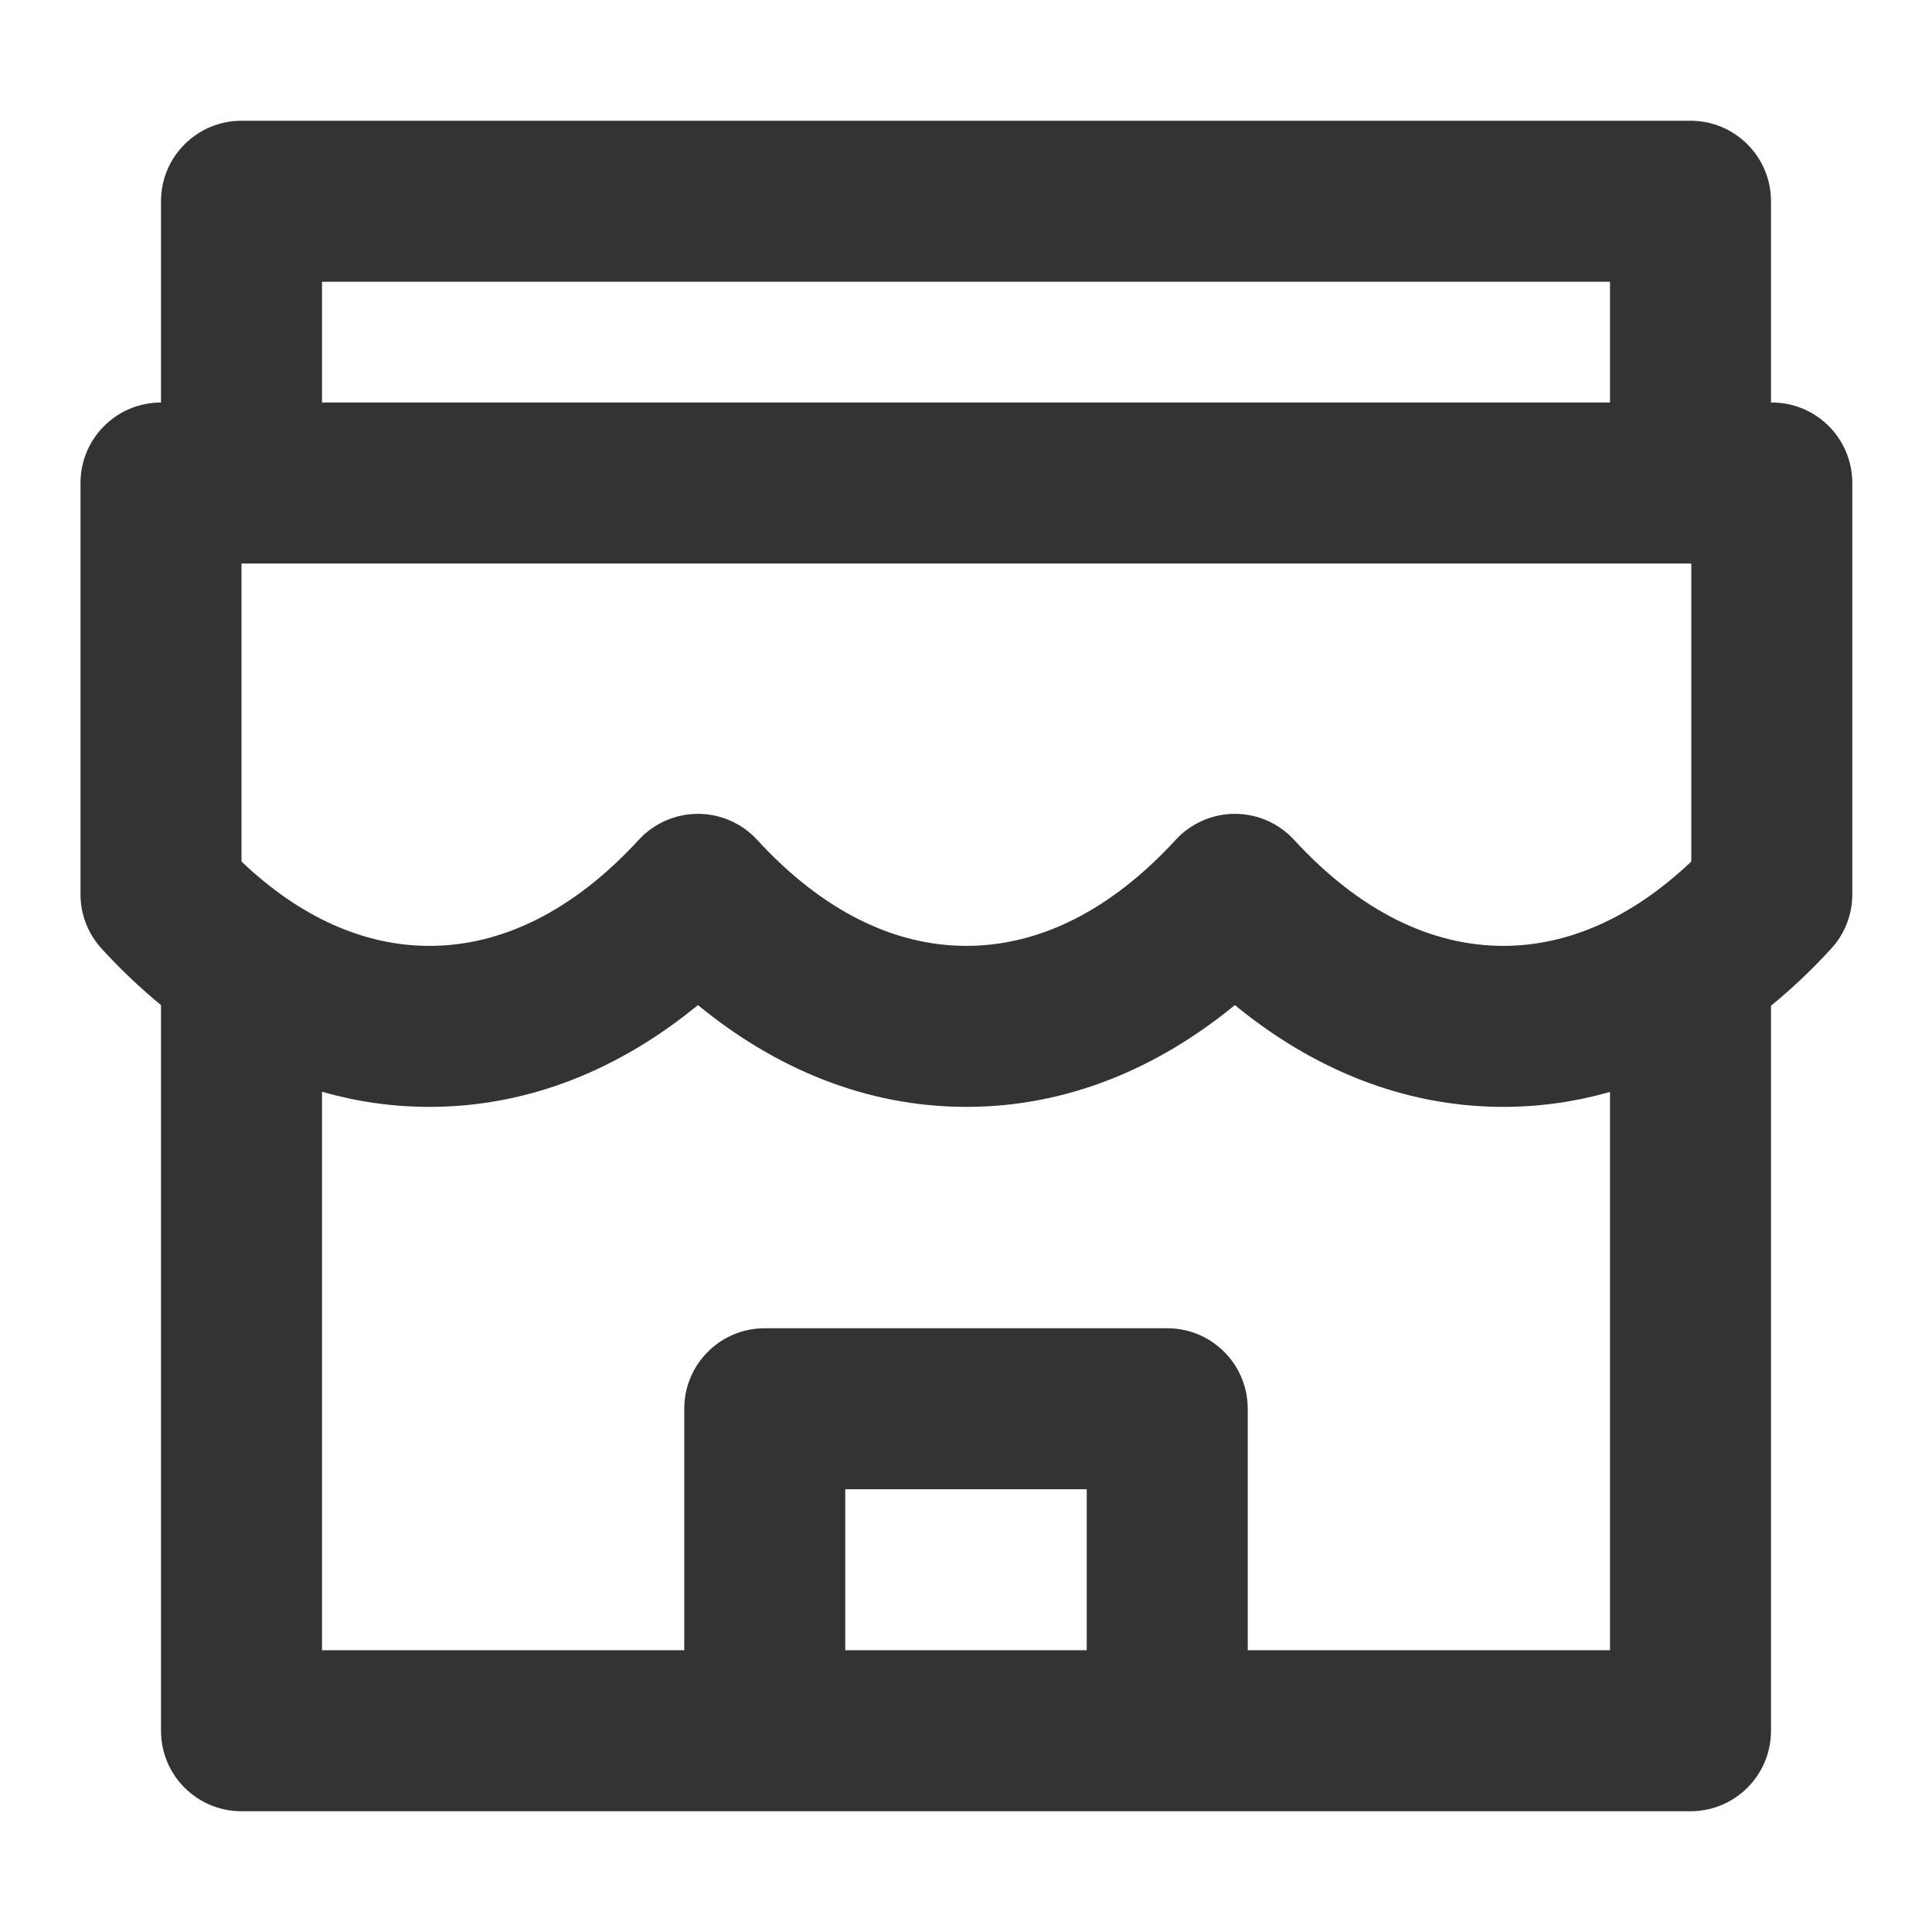 <svg width="48" height="48" viewBox="0 0 48 48" fill="none" xmlns="http://www.w3.org/2000/svg">
<path fill-rule="evenodd" clip-rule="evenodd" d="M6 3C4.895 3 4 3.895 4 5V10C2.895 10 2 10.895 2 12V22.22C2 22.721 2.188 23.203 2.527 23.572C2.991 24.078 3.483 24.547 4 24.971L4 25V43C4 44.105 4.895 45 6 45H19H29H42C43.105 45 44 44.105 44 43V25L44 24.987C44.525 24.558 45.024 24.084 45.493 23.572C45.832 23.203 46.02 22.721 46.02 22.22V12C46.02 10.895 45.125 10 44.02 10H44V5C44 3.895 43.105 3 42 3H6ZM31 41H40V27.128C39.153 27.37 38.267 27.5 37.35 27.5C34.842 27.5 32.586 26.535 30.68 24.971C28.774 26.535 26.518 27.5 24.01 27.5C21.502 27.5 19.246 26.535 17.34 24.971C15.434 26.535 13.178 27.5 10.67 27.5C9.744 27.5 8.852 27.369 8 27.124V41H17V35C17 33.895 17.895 33 19 33H29C30.105 33 31 33.895 31 35V41ZM21 41H27V37H21V41ZM6 21.405V14H42H42.02V21.404C40.538 22.813 38.941 23.5 37.35 23.5C35.56 23.5 33.781 22.64 32.153 20.868C31.775 20.455 31.24 20.22 30.68 20.22C30.12 20.22 29.585 20.455 29.207 20.868C27.579 22.64 25.8 23.5 24.01 23.5C22.22 23.5 20.441 22.64 18.813 20.868C18.435 20.455 17.9 20.22 17.34 20.22C16.78 20.22 16.245 20.455 15.867 20.868C14.239 22.64 12.46 23.5 10.67 23.5C9.071 23.5 7.481 22.814 6 21.405ZM8 10H40V7H8V10Z" fill="#333333"/>
</svg>
